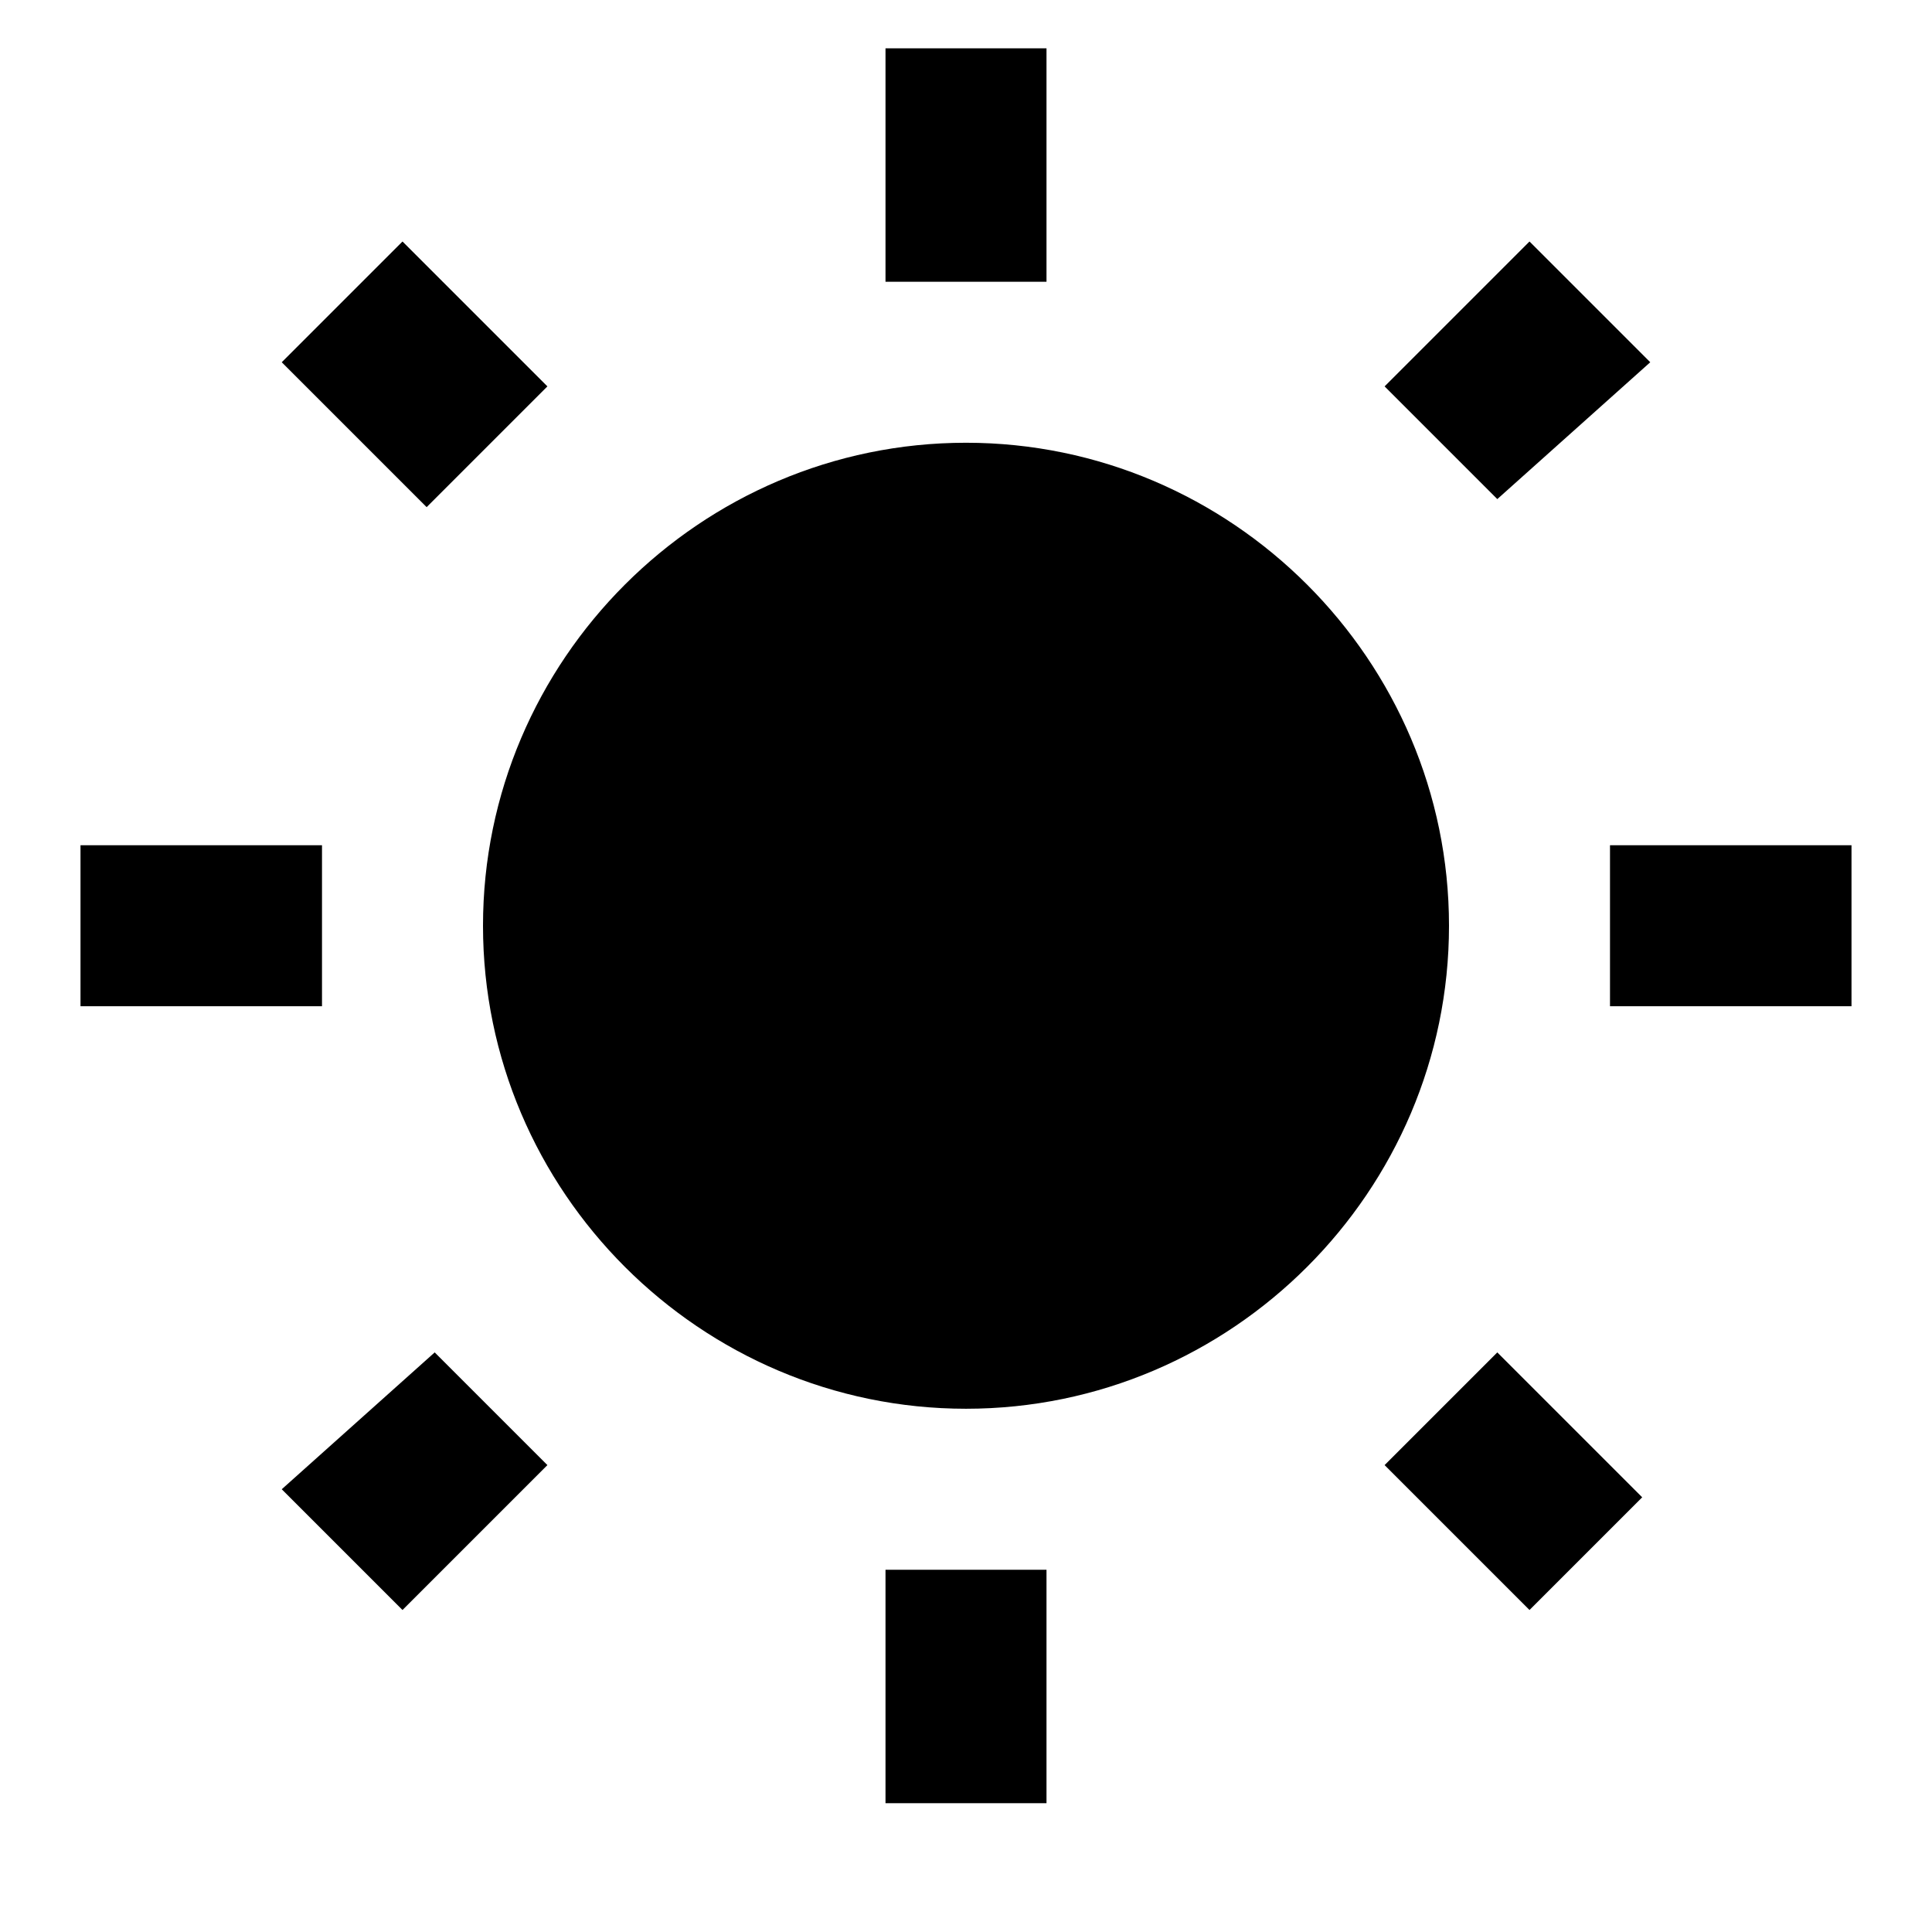 <svg xmlns="http://www.w3.org/2000/svg" viewBox="0 0 24 24" style="pointer-events: none; display: block;"><g id="wb-sunny"><path d="M6.8,4.8L5,3L3.5,4.5l1.8,1.8L6.8,4.8z M4,10.5H1v2h3V10.5z M13,0.6h-2v2.9h2V0.6z M20.5,4.5L19,3l-1.8,1.8l1.4,1.4L20.5,4.5z M17.2,18.2L19,20l1.4-1.4l-1.8-1.8L17.2,18.2z M20,10.5v2h3v-2H20z M12,5.5c-3.3,0-6,2.7-6,6s2.7,6,6,6s6-2.7,6-6S15.3,5.5,12,5.5z M11,22.4c0.3,0,2,0,2,0v-2.9h-2V22.4z M3.5,18.5L5,20l1.8-1.8l-1.4-1.4L3.5,18.5z"></path></g></svg>